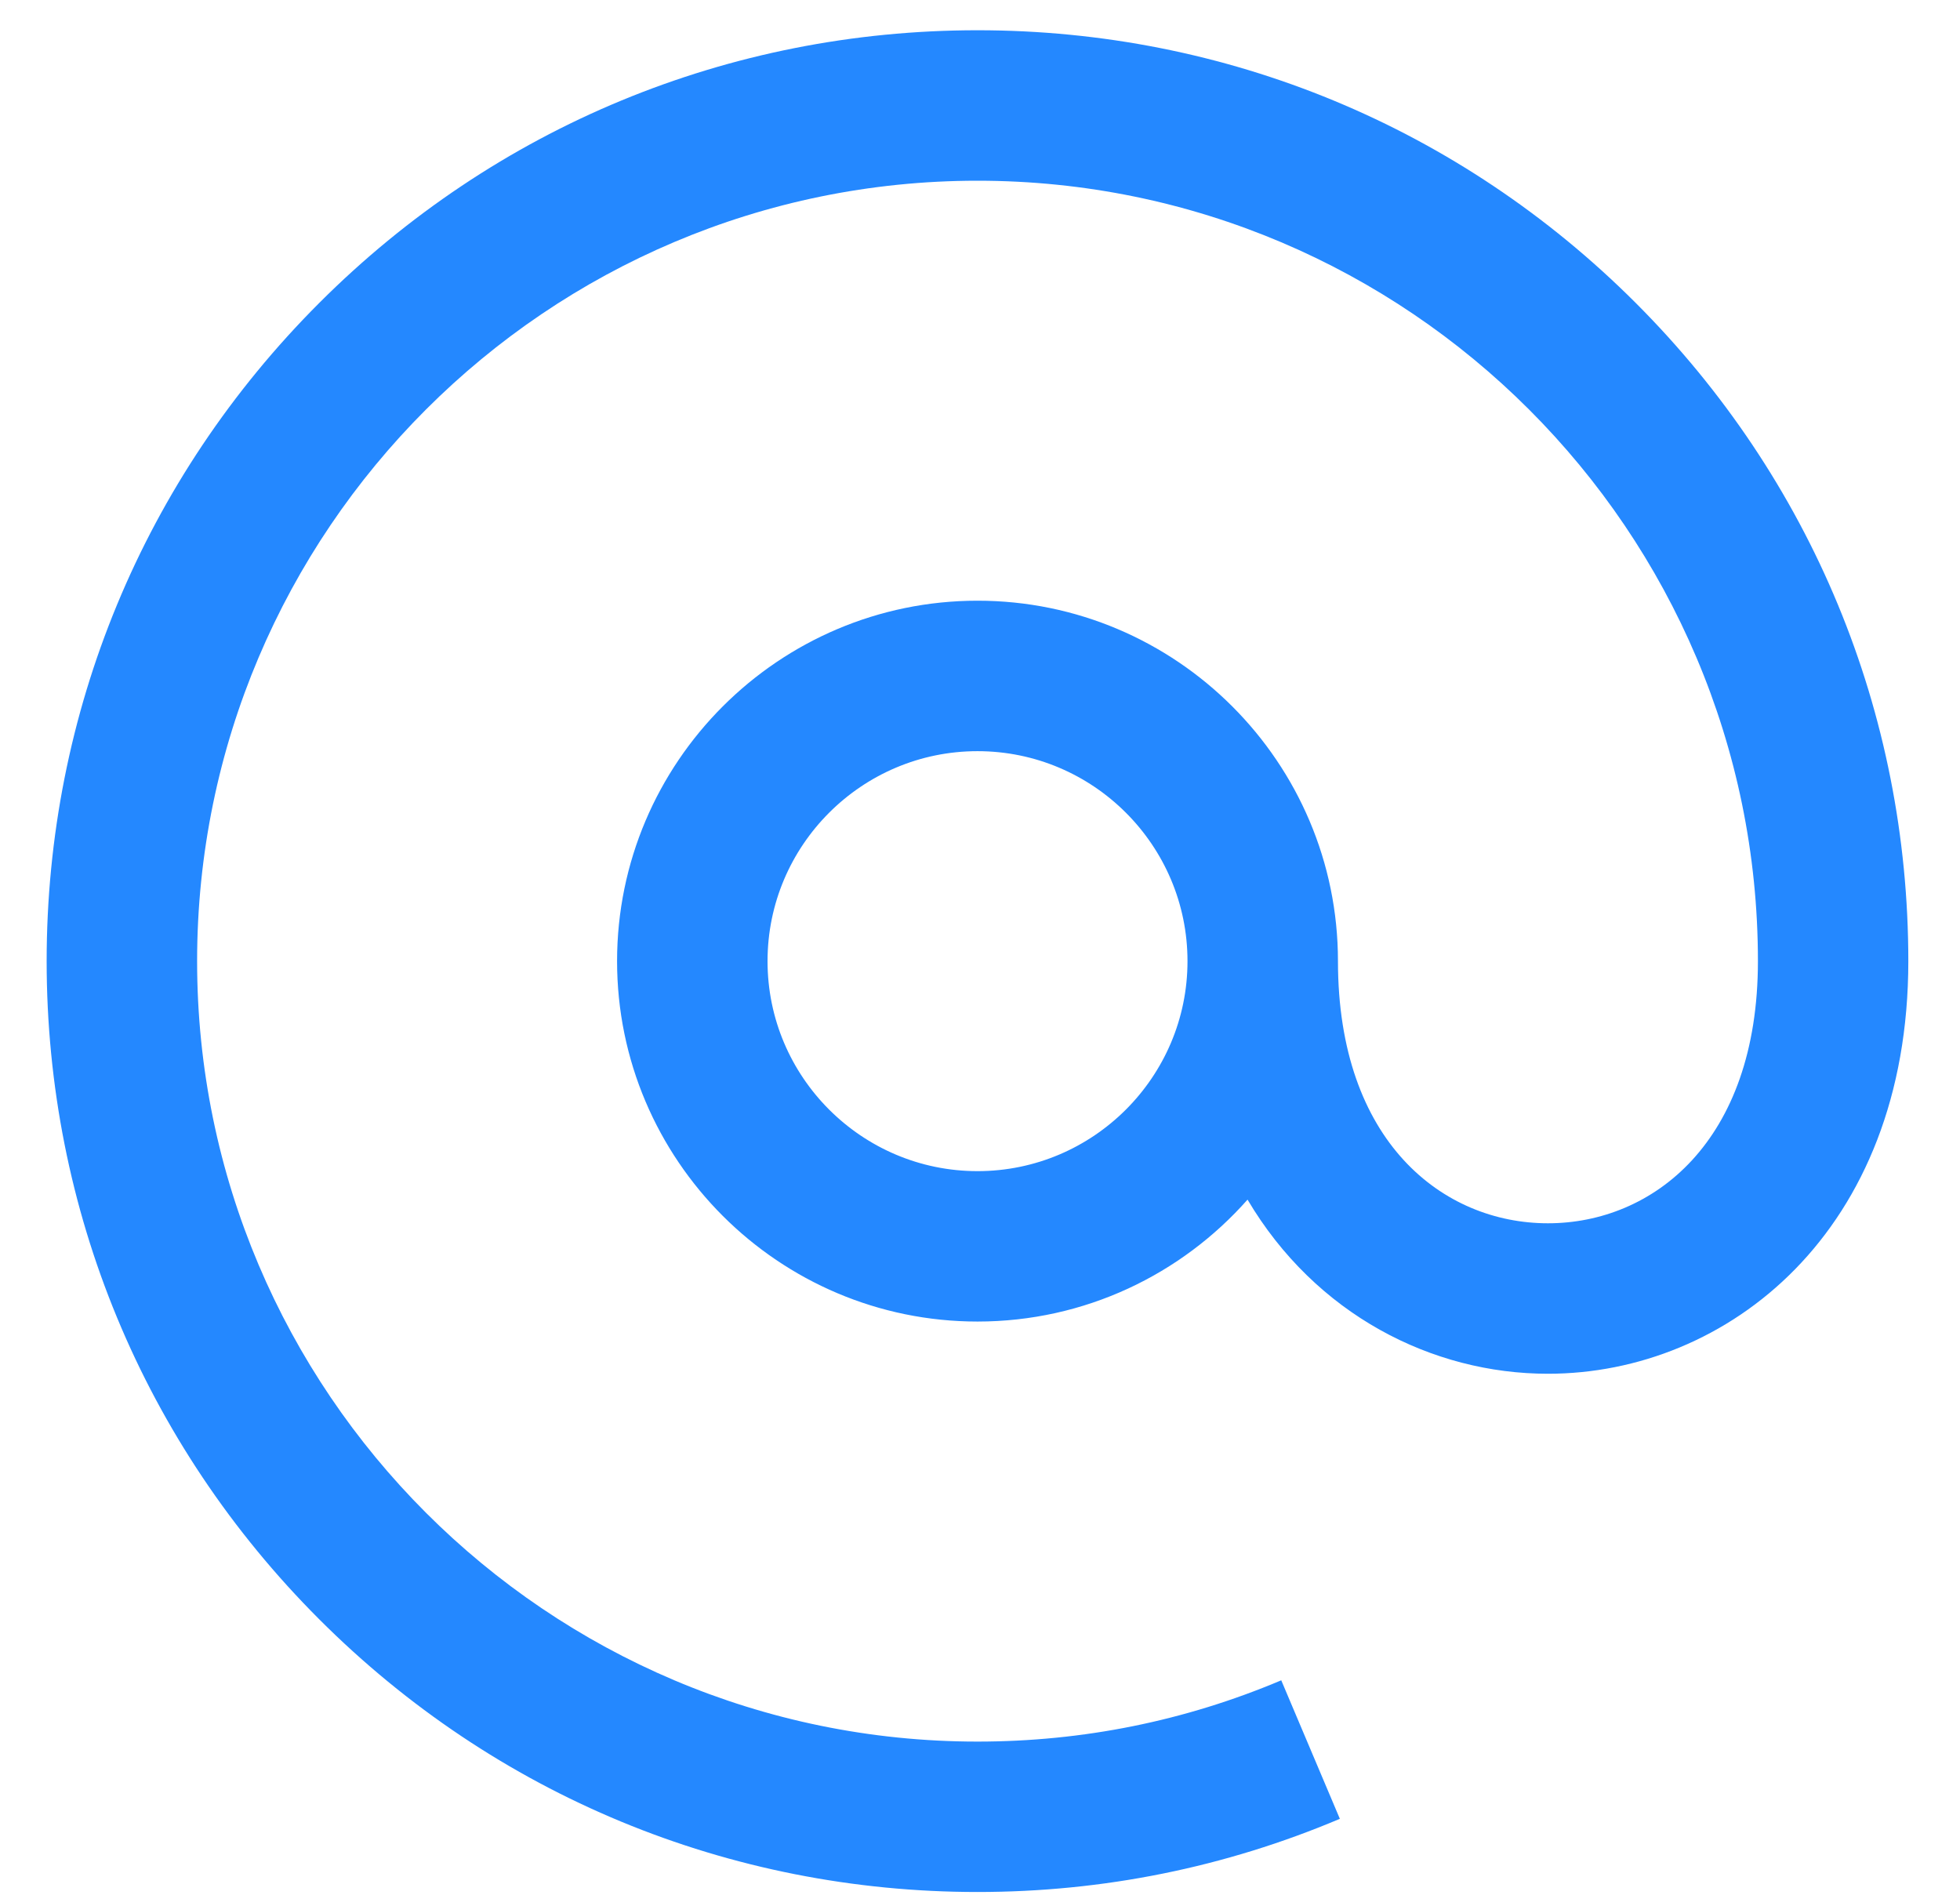 <svg width="30" height="29" viewBox="0 0 30 29" fill="none" xmlns="http://www.w3.org/2000/svg">
<g clip-path="url(#clip0_2_678)">
<path d="M25.036 4.636C22.345 1.945 18.767 0.463 14.962 0.463C11.156 0.463 7.578 1.945 4.887 4.636C2.196 7.327 0.714 10.905 0.714 14.711C0.714 18.517 2.196 22.094 4.887 24.785C7.578 27.476 11.156 28.958 14.962 28.958C16.885 28.958 18.751 28.581 20.508 27.838L19.611 25.718C18.139 26.34 16.575 26.656 14.962 26.656C8.375 26.656 3.017 21.297 3.017 14.711C3.017 8.124 8.375 2.766 14.962 2.766C21.548 2.766 26.907 8.124 26.907 14.711C26.907 17.483 25.292 18.723 23.693 18.723C22.093 18.723 20.479 17.483 20.479 14.711C20.479 11.669 18.004 9.194 14.962 9.194C11.92 9.194 9.445 11.669 9.445 14.711C9.445 17.753 11.92 20.227 14.962 20.227C16.605 20.227 18.083 19.505 19.095 18.361C20.136 20.12 21.921 21.026 23.693 21.026C26.434 21.026 29.209 18.857 29.209 14.711C29.209 10.905 27.727 7.327 25.036 4.636ZM14.962 17.925C13.19 17.925 11.748 16.483 11.748 14.711C11.748 12.939 13.19 11.497 14.962 11.497C16.734 11.497 18.176 12.939 18.176 14.711C18.176 16.483 16.734 17.925 14.962 17.925Z" fill="#2488FF"/>
</g>
<defs>
<clipPath id="clip0_2_678">
<rect width="28.495" height="28.495" fill="white" transform="translate(0.714 0.463)"/>
</clipPath>
</defs>
</svg>
